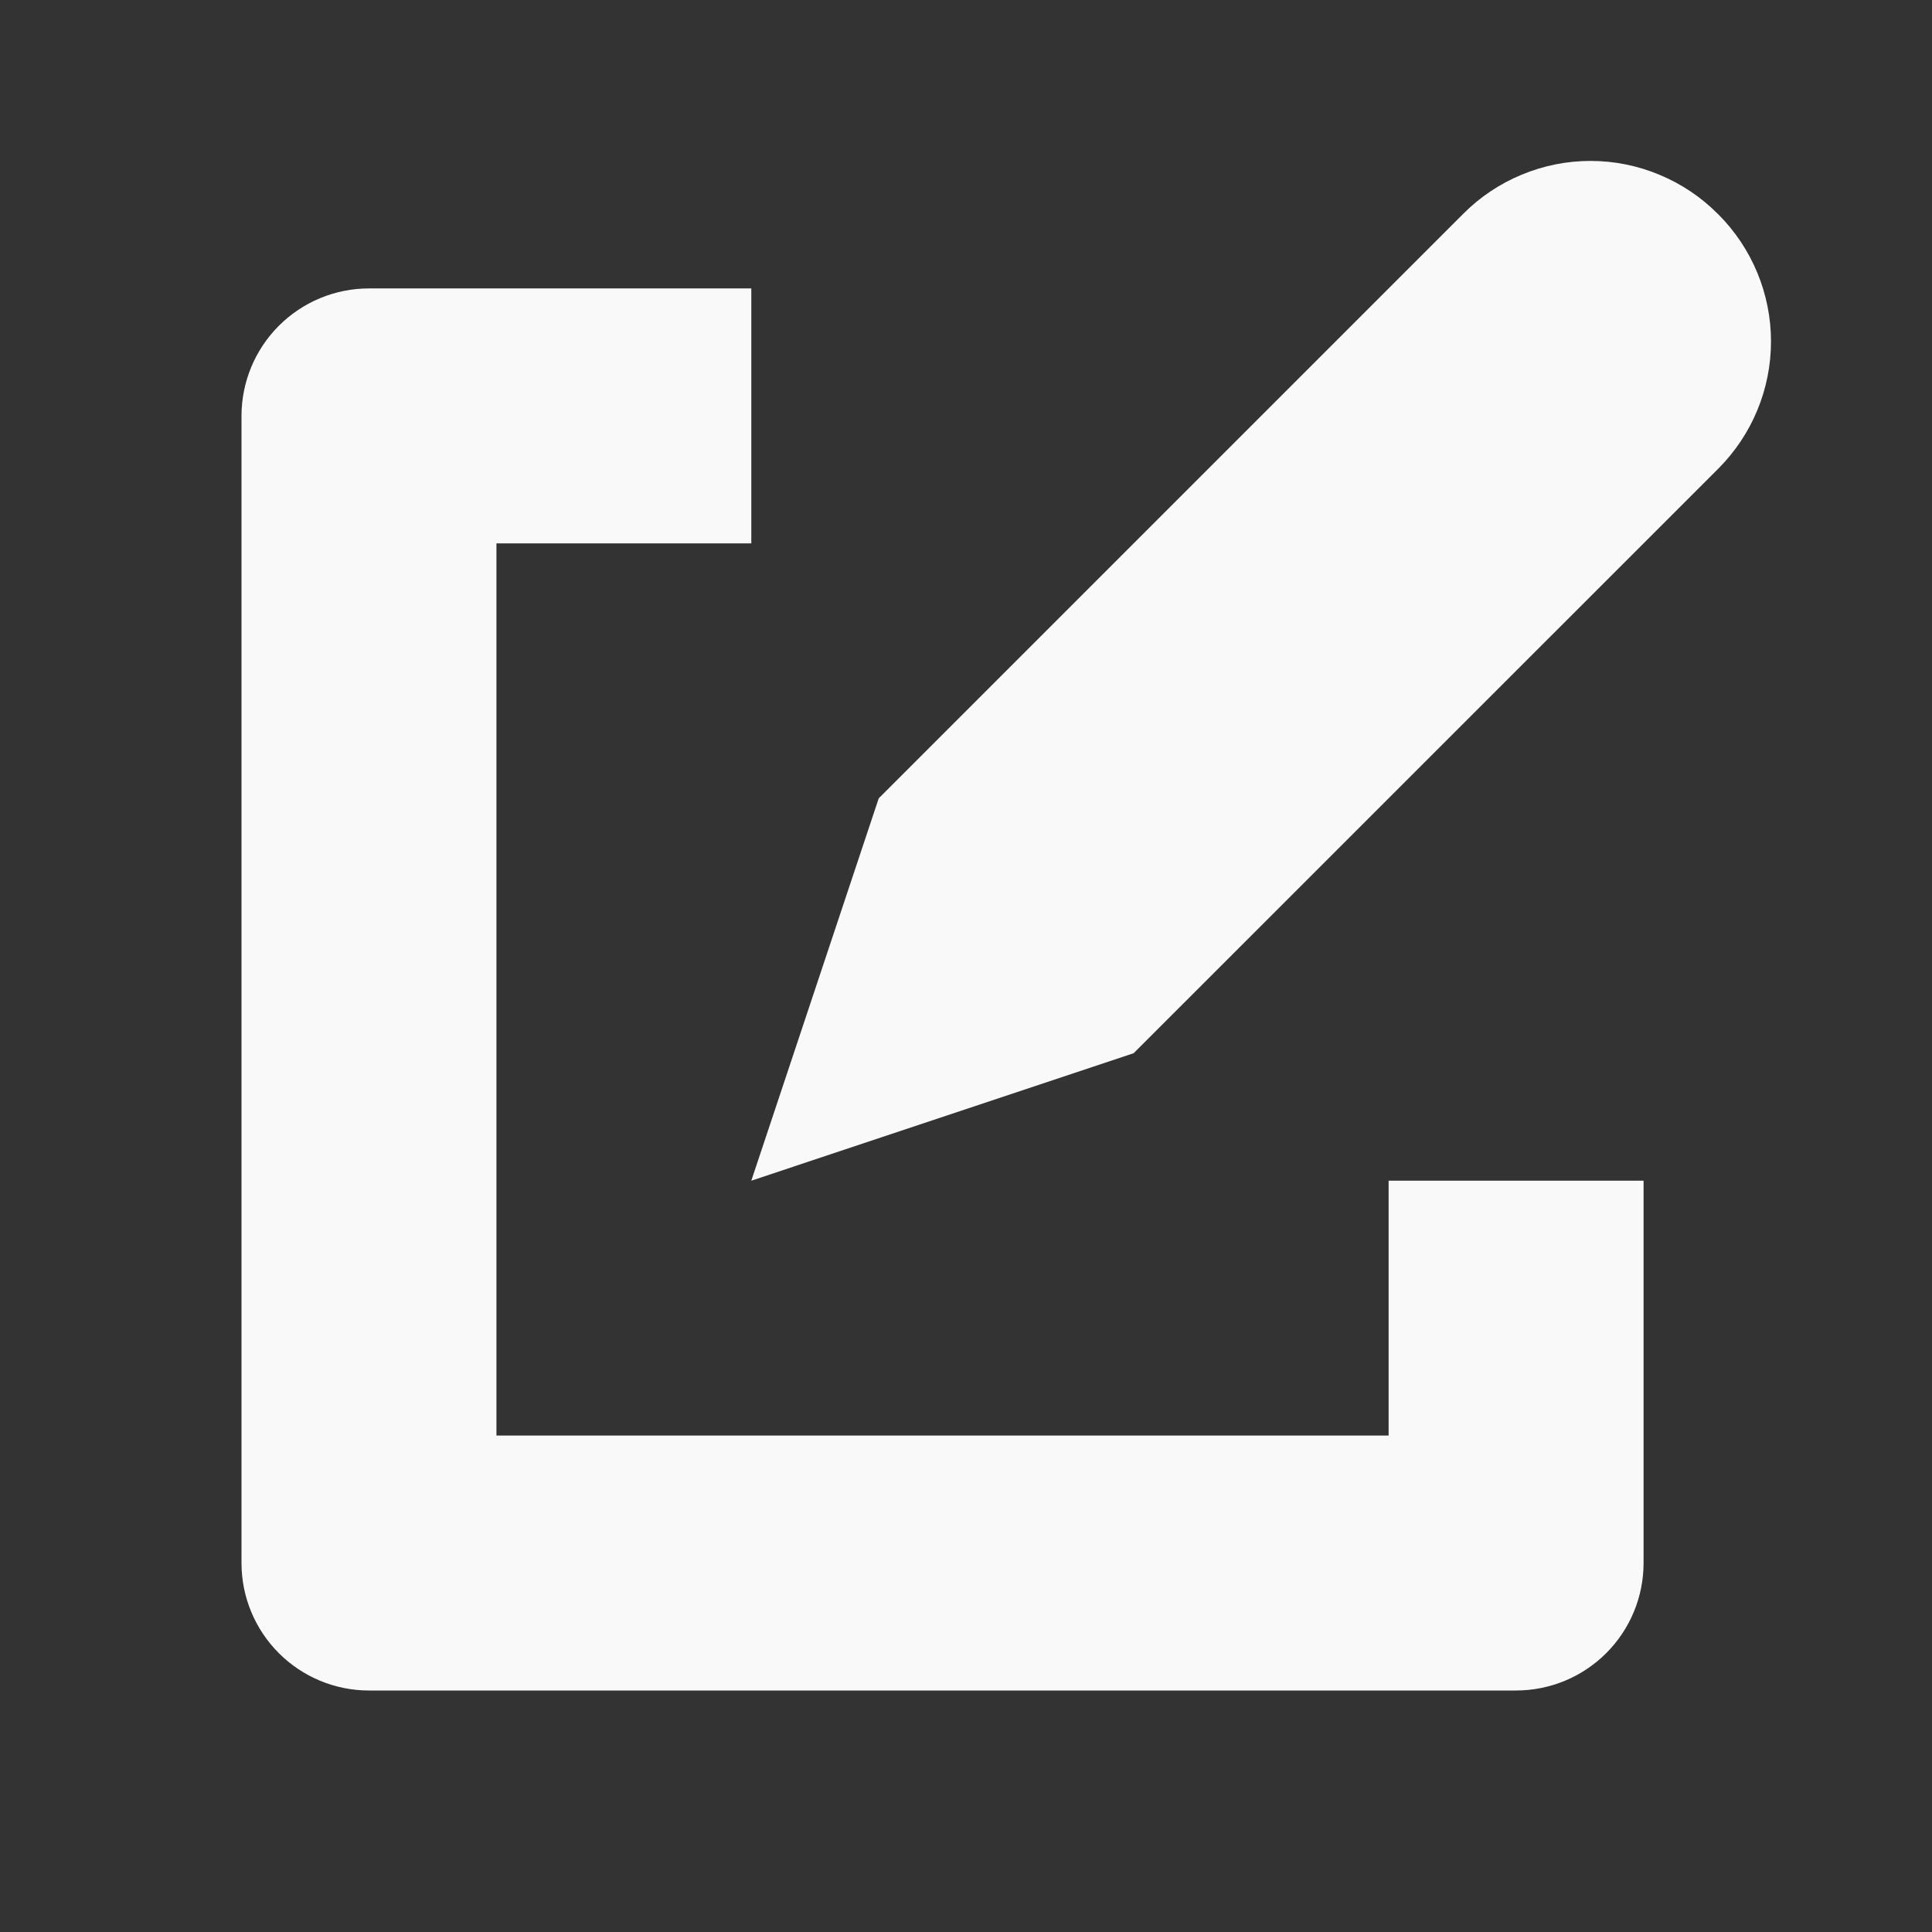<svg width="100%" height="100%" viewBox="0 0 24 24" fill="none" xmlns="http://www.w3.org/2000/svg">
<rect x="0" y="0" width="24" height="24" fill="#333333" stroke="none"/>
<g clip-path="url(#clip0_744_6445)">
<path d="M17.25 17.833H6.167V6.75H9.333V3.583H4.583C4.163 3.583 3.761 3.75 3.464 4.047C3.167 4.344 3 4.747 3 5.167V19.417C3 19.837 3.167 20.239 3.464 20.536C3.761 20.833 4.163 21 4.583 21H18.833C19.253 21 19.656 20.833 19.953 20.536C20.25 20.239 20.417 19.837 20.417 19.417V14.667H17.25V17.833Z" fill="#F9F9F9"/>
<path d="M21.336 2.654C21.129 2.446 20.883 2.282 20.612 2.17C20.341 2.057 20.051 1.999 19.758 1.999C19.464 1.999 19.174 2.057 18.903 2.17C18.632 2.282 18.386 2.446 18.179 2.654L10.916 9.917L9.333 14.667L14.083 13.083L21.346 5.821C21.553 5.613 21.718 5.367 21.83 5.096C21.942 4.826 22 4.535 22 4.242C22 3.949 21.942 3.658 21.83 3.388C21.718 3.117 21.553 2.871 21.346 2.663L21.336 2.654Z" fill="#F9F9F9"/>
</g>
</svg>
